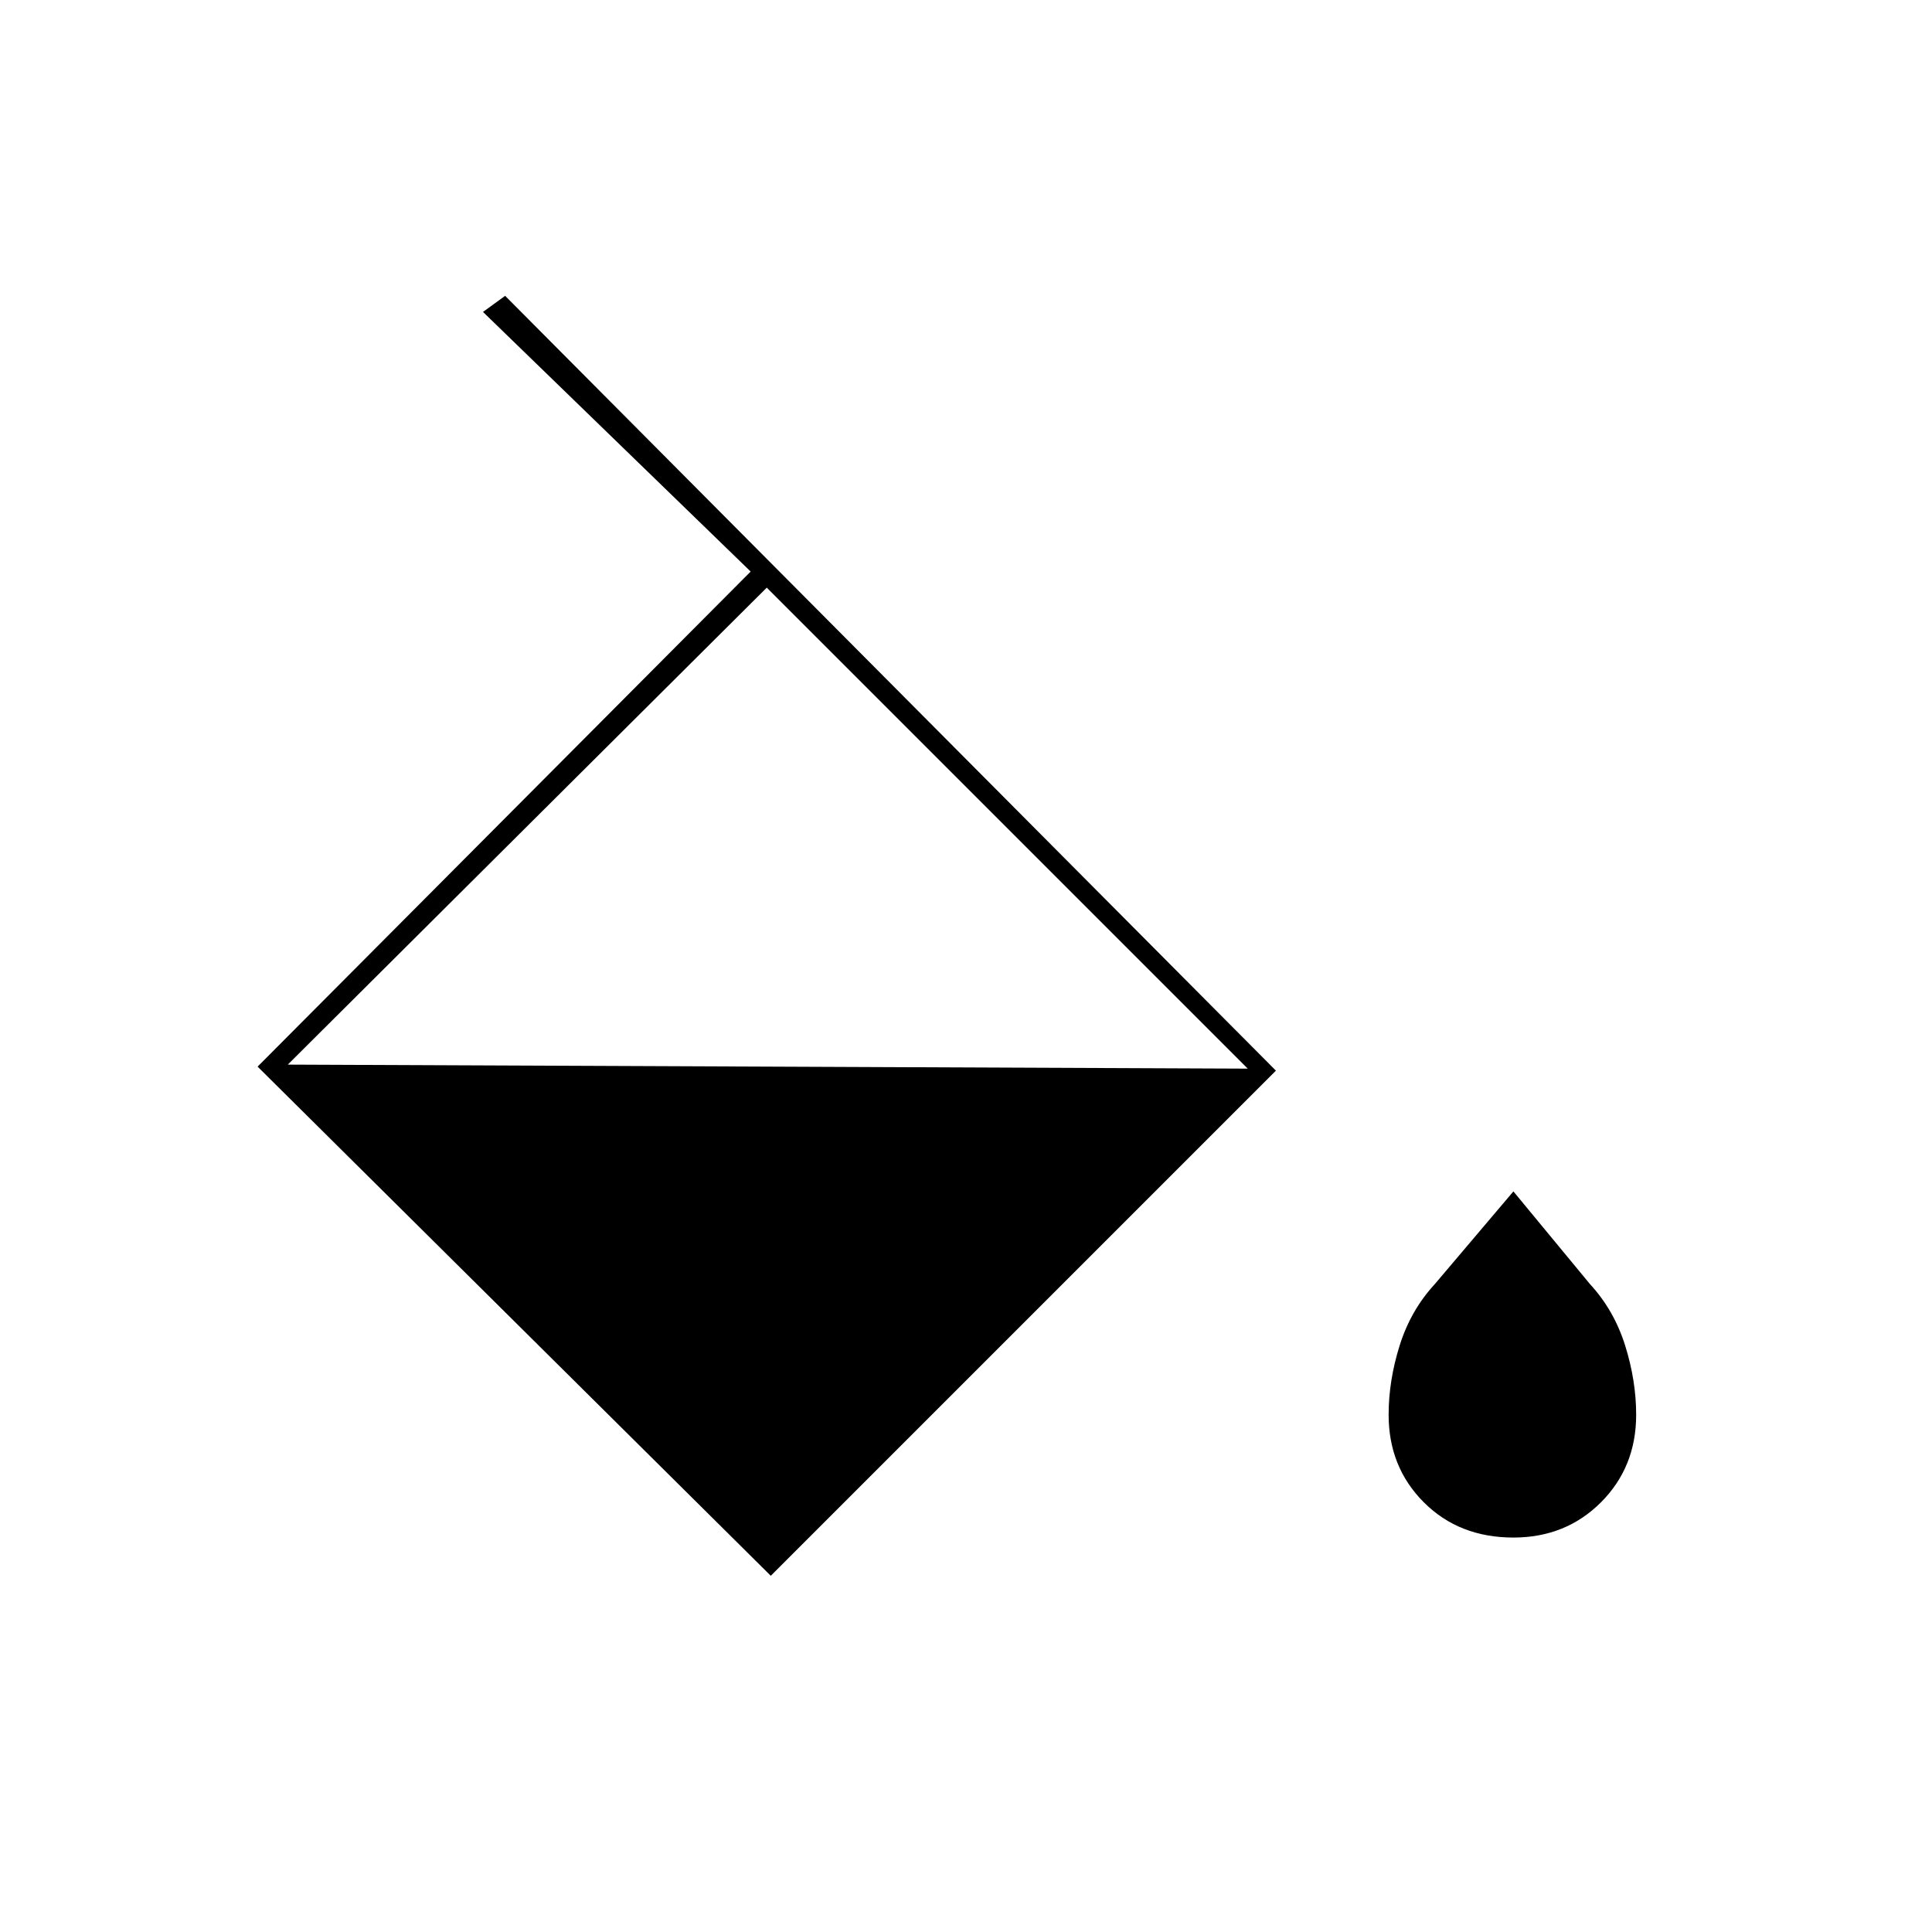 <svg xmlns="http://www.w3.org/2000/svg" height="20" viewBox="0 -960 960 960" width="20"><path d="M383-177 128-430l245-246-133-129 11-8 383 385-251 251Zm-2-491L143-431l477 2-239-239Zm371 472q-27 0-44.5-17.5T690-257q0-17 5.5-34.5T713-322l39-46 38 46q12 13 17.5 30.5T813-257q0 26-17.5 43.5T752-196Z"/></svg>
